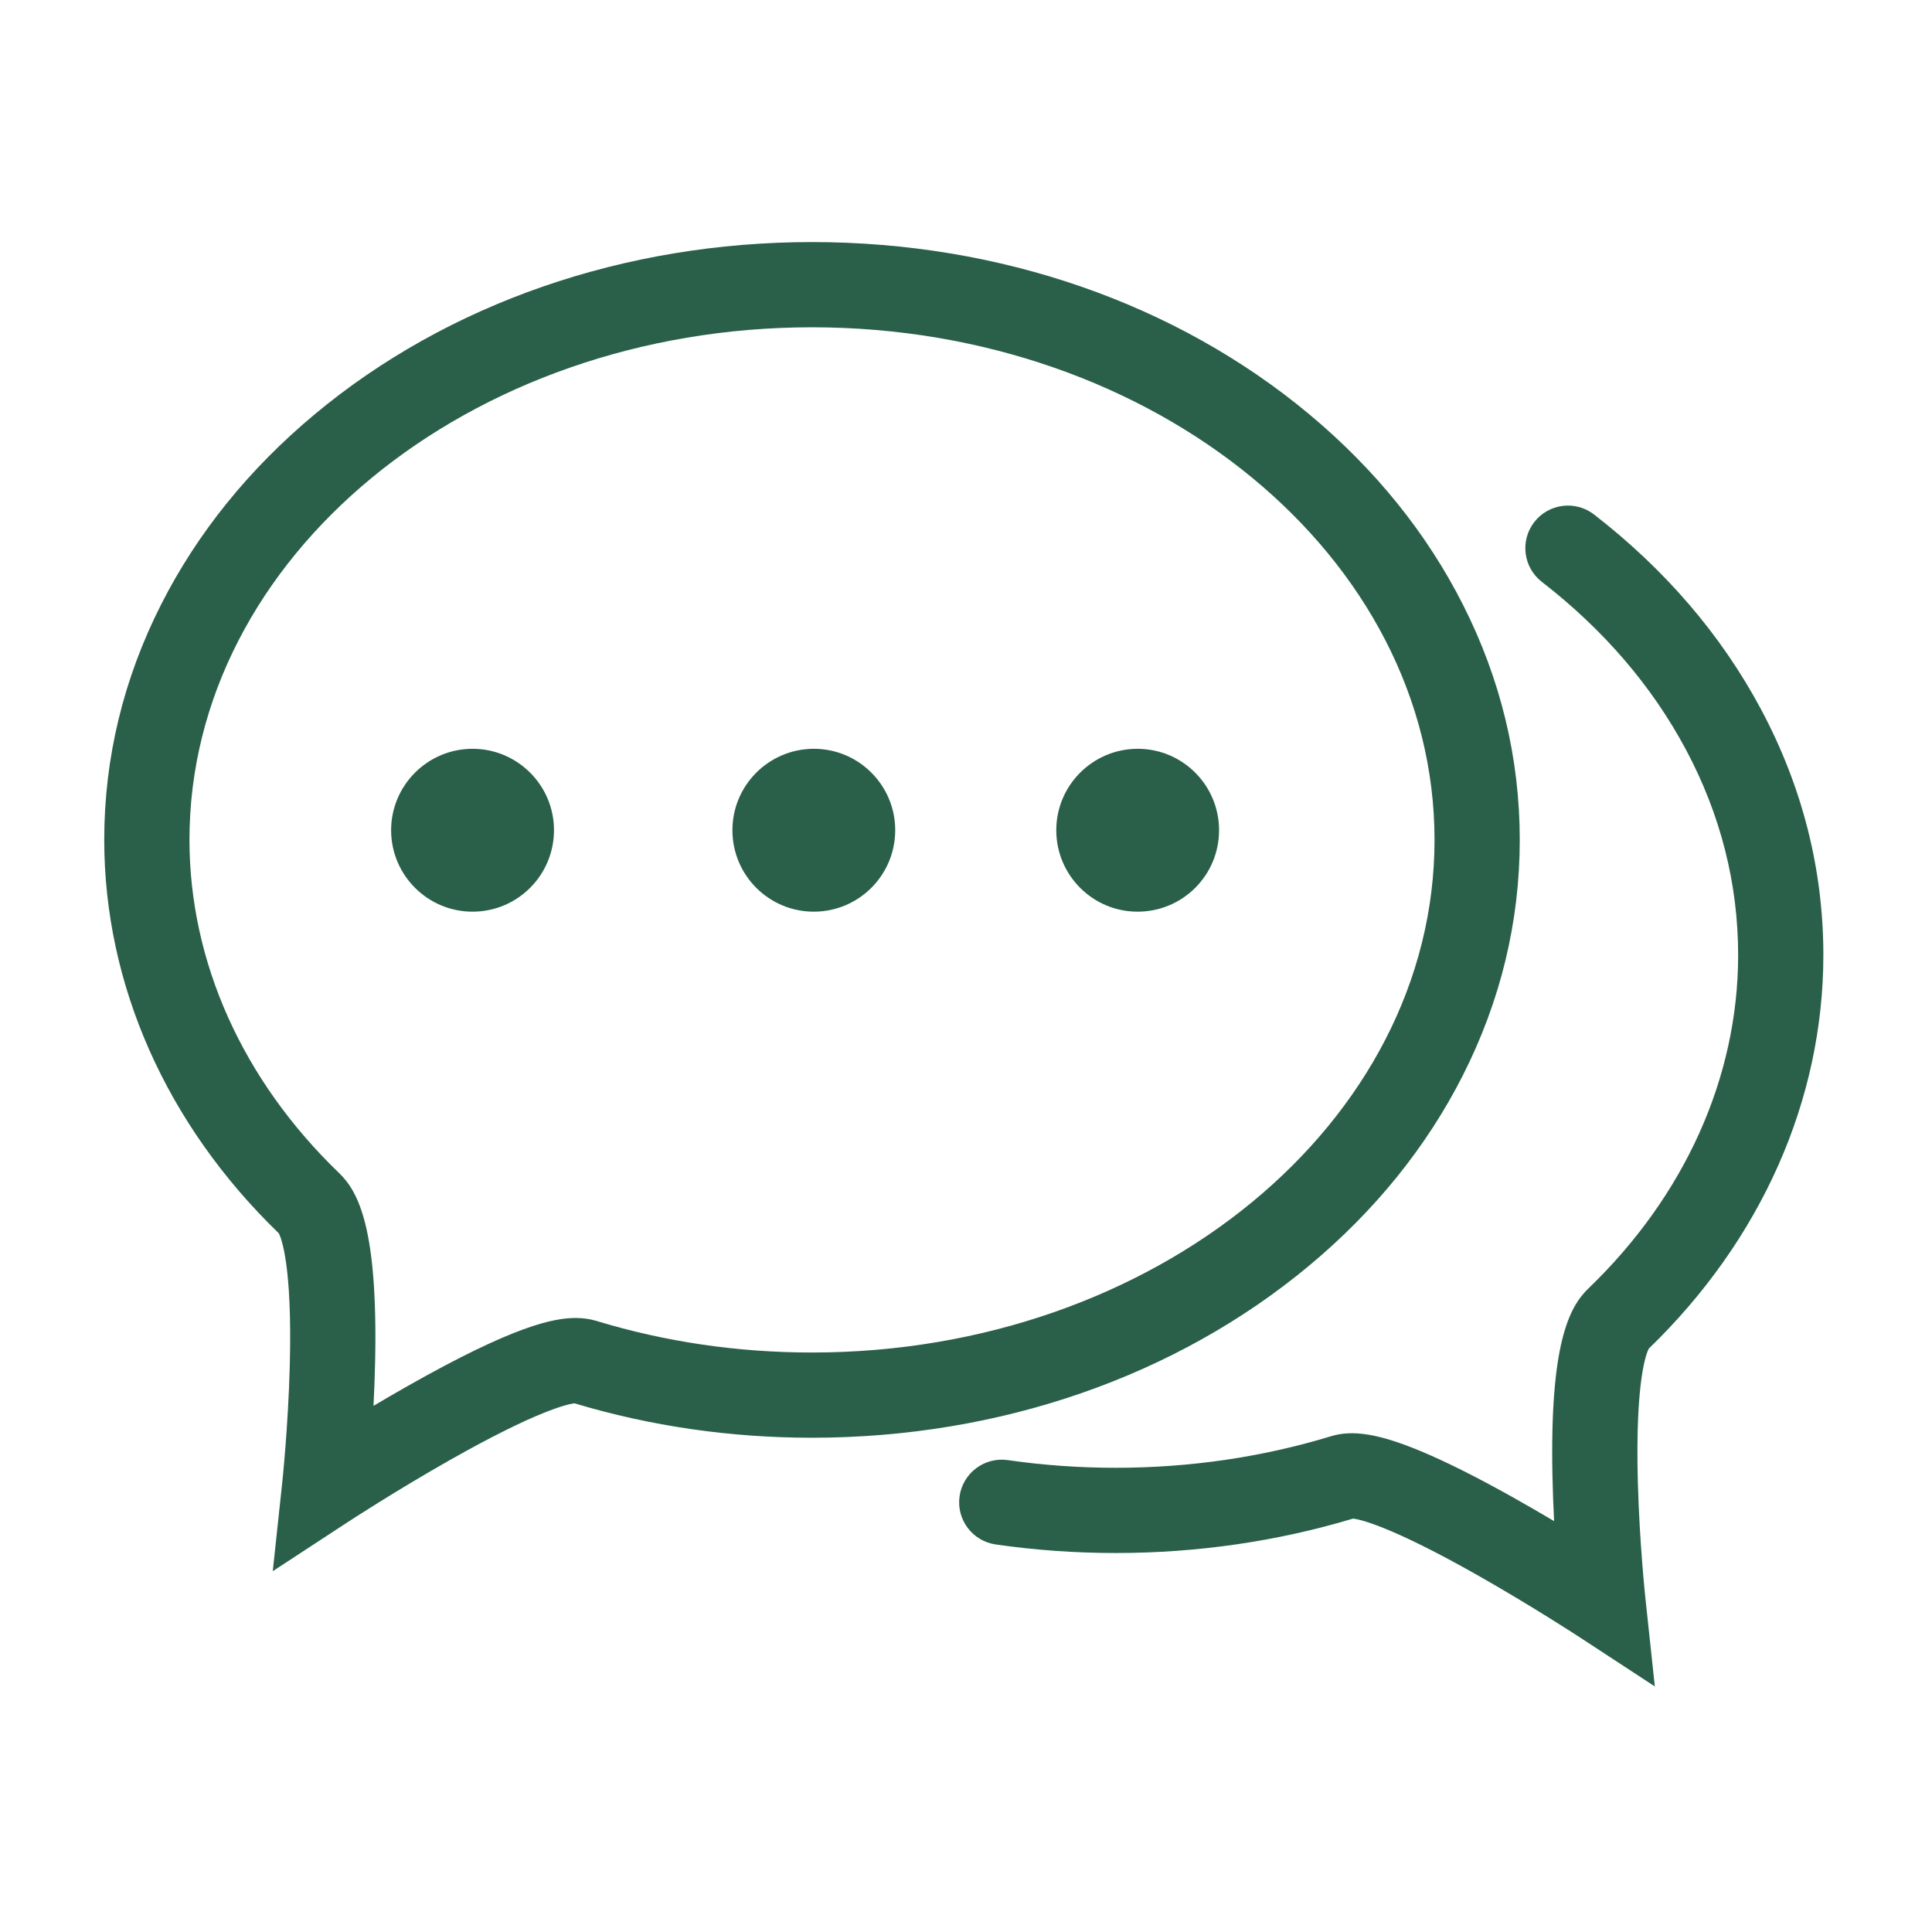 <?xml version="1.0" standalone="no"?><!DOCTYPE svg PUBLIC "-//W3C//DTD SVG 1.1//EN" "http://www.w3.org/Graphics/SVG/1.1/DTD/svg11.dtd"><svg t="1727161912201" class="icon" viewBox="0 0 1024 1024" version="1.1" xmlns="http://www.w3.org/2000/svg" p-id="8962" xmlns:xlink="http://www.w3.org/1999/xlink" width="200" height="200"><path d="M775.359 569.932c20.003-39.477 30.144-81.459 30.144-124.778 0-43.303-10.143-85.274-30.144-124.745-19.151-37.795-46.479-71.663-81.225-100.667-70.64-58.966-164.312-91.44-263.762-91.44-99.448 0-193.118 32.474-263.758 91.44-34.746 29.004-62.074 62.872-81.225 100.667-20.001 39.471-30.143 81.442-30.143 124.758 0.046 76.812 32.899 150.828 92.525 208.504 1.162 2.208 7.244 16.453 5.812 70.464-0.843 31.799-3.898 60.779-3.944 61.214l-5.064 47.404 39.891-26.107c0.25-0.164 25.273-16.512 53.646-32.602 46.889-26.591 62.996-29.861 66.379-30.26 40.311 12.108 82.652 18.247 125.88 18.247 99.457 0 193.13-32.47 263.762-91.427C728.88 641.603 756.209 607.731 775.359 569.932zM430.371 716.861c-39.339 0-77.804-5.644-114.324-16.772-3.33-1.015-6.979-1.53-10.849-1.53-11.9 0-32.823 4.119-89.455 36.243-6.176 3.504-12.162 6.994-17.782 10.333 0.388-7.568 0.704-15.663 0.874-23.931 1.443-70.072-8.851-89.605-19.107-99.467-51.105-49.175-79.272-111.89-79.311-176.583 0-149.806 148.017-271.681 329.954-271.681 181.94 0 329.959 121.876 329.959 271.681C760.331 594.975 612.311 716.861 430.371 716.861z" fill="#2a6049" p-id="8963"></path><path d="M966.419 506.272c0-45.414-11.114-89.257-33.037-130.31-20.986-39.298-50.765-74.043-88.512-103.272-9.864-7.636-24.048-5.832-31.685 4.03s-5.832 24.049 4.03 31.686c32.678 25.303 58.356 55.191 76.322 88.834 18.39 34.435 27.713 71.12 27.713 109.019-0.038 64.705-28.204 127.422-79.298 176.583-10.265 9.86-20.564 29.386-19.122 99.459 0.17 8.265 0.488 16.359 0.874 23.926-7.031-4.177-14.638-8.592-22.465-12.969-18.893-10.563-35.178-18.706-48.407-24.204-21.661-9.001-35.784-11.354-47.214-7.866-36.497 11.129-74.961 16.772-114.323 16.772-19.173 0-38.392-1.369-57.123-4.07-12.343-1.776-23.796 6.786-25.577 19.131-1.779 12.345 6.786 23.797 19.131 25.577 20.858 3.007 42.245 4.533 63.569 4.533 43.249 0 85.594-6.14 125.883-18.248 3.388 0.4 19.493 3.67 66.379 30.257 28.371 16.089 53.392 32.437 53.642 32.6l39.893 26.11-5.064-47.407c-0.032-0.287-3.078-29.072-3.938-60.93-1.461-54.218 4.635-68.506 5.8-70.72C933.52 657.12 966.375 583.103 966.419 506.272z" fill="#2a6049" p-id="8964"></path><path d="M250.264 396.875c-23.821 0.133-43.053 19.544-42.965 43.363 0.132 23.818 19.541 43.079 43.361 42.966 23.821-0.107 43.053-19.495 42.965-43.363C293.538 416.042 274.085 396.768 250.264 396.875z" fill="#2a6049" p-id="8965"></path><path d="M431.166 396.875c-23.819 0.133-43.099 19.544-42.966 43.363 0.089 23.818 19.498 43.079 43.319 42.966 23.821-0.107 43.055-19.495 42.966-43.363C474.397 416.042 454.986 396.768 431.166 396.875z" fill="#2a6049" p-id="8966"></path><path d="M602.808 396.875c-23.819 0.133-43.053 19.544-42.965 43.363 0.132 23.818 19.497 43.079 43.319 42.966 23.864-0.107 43.097-19.495 42.965-43.363C646.038 416.042 626.627 396.768 602.808 396.875z" fill="#2a6049" p-id="8967"></path></svg>